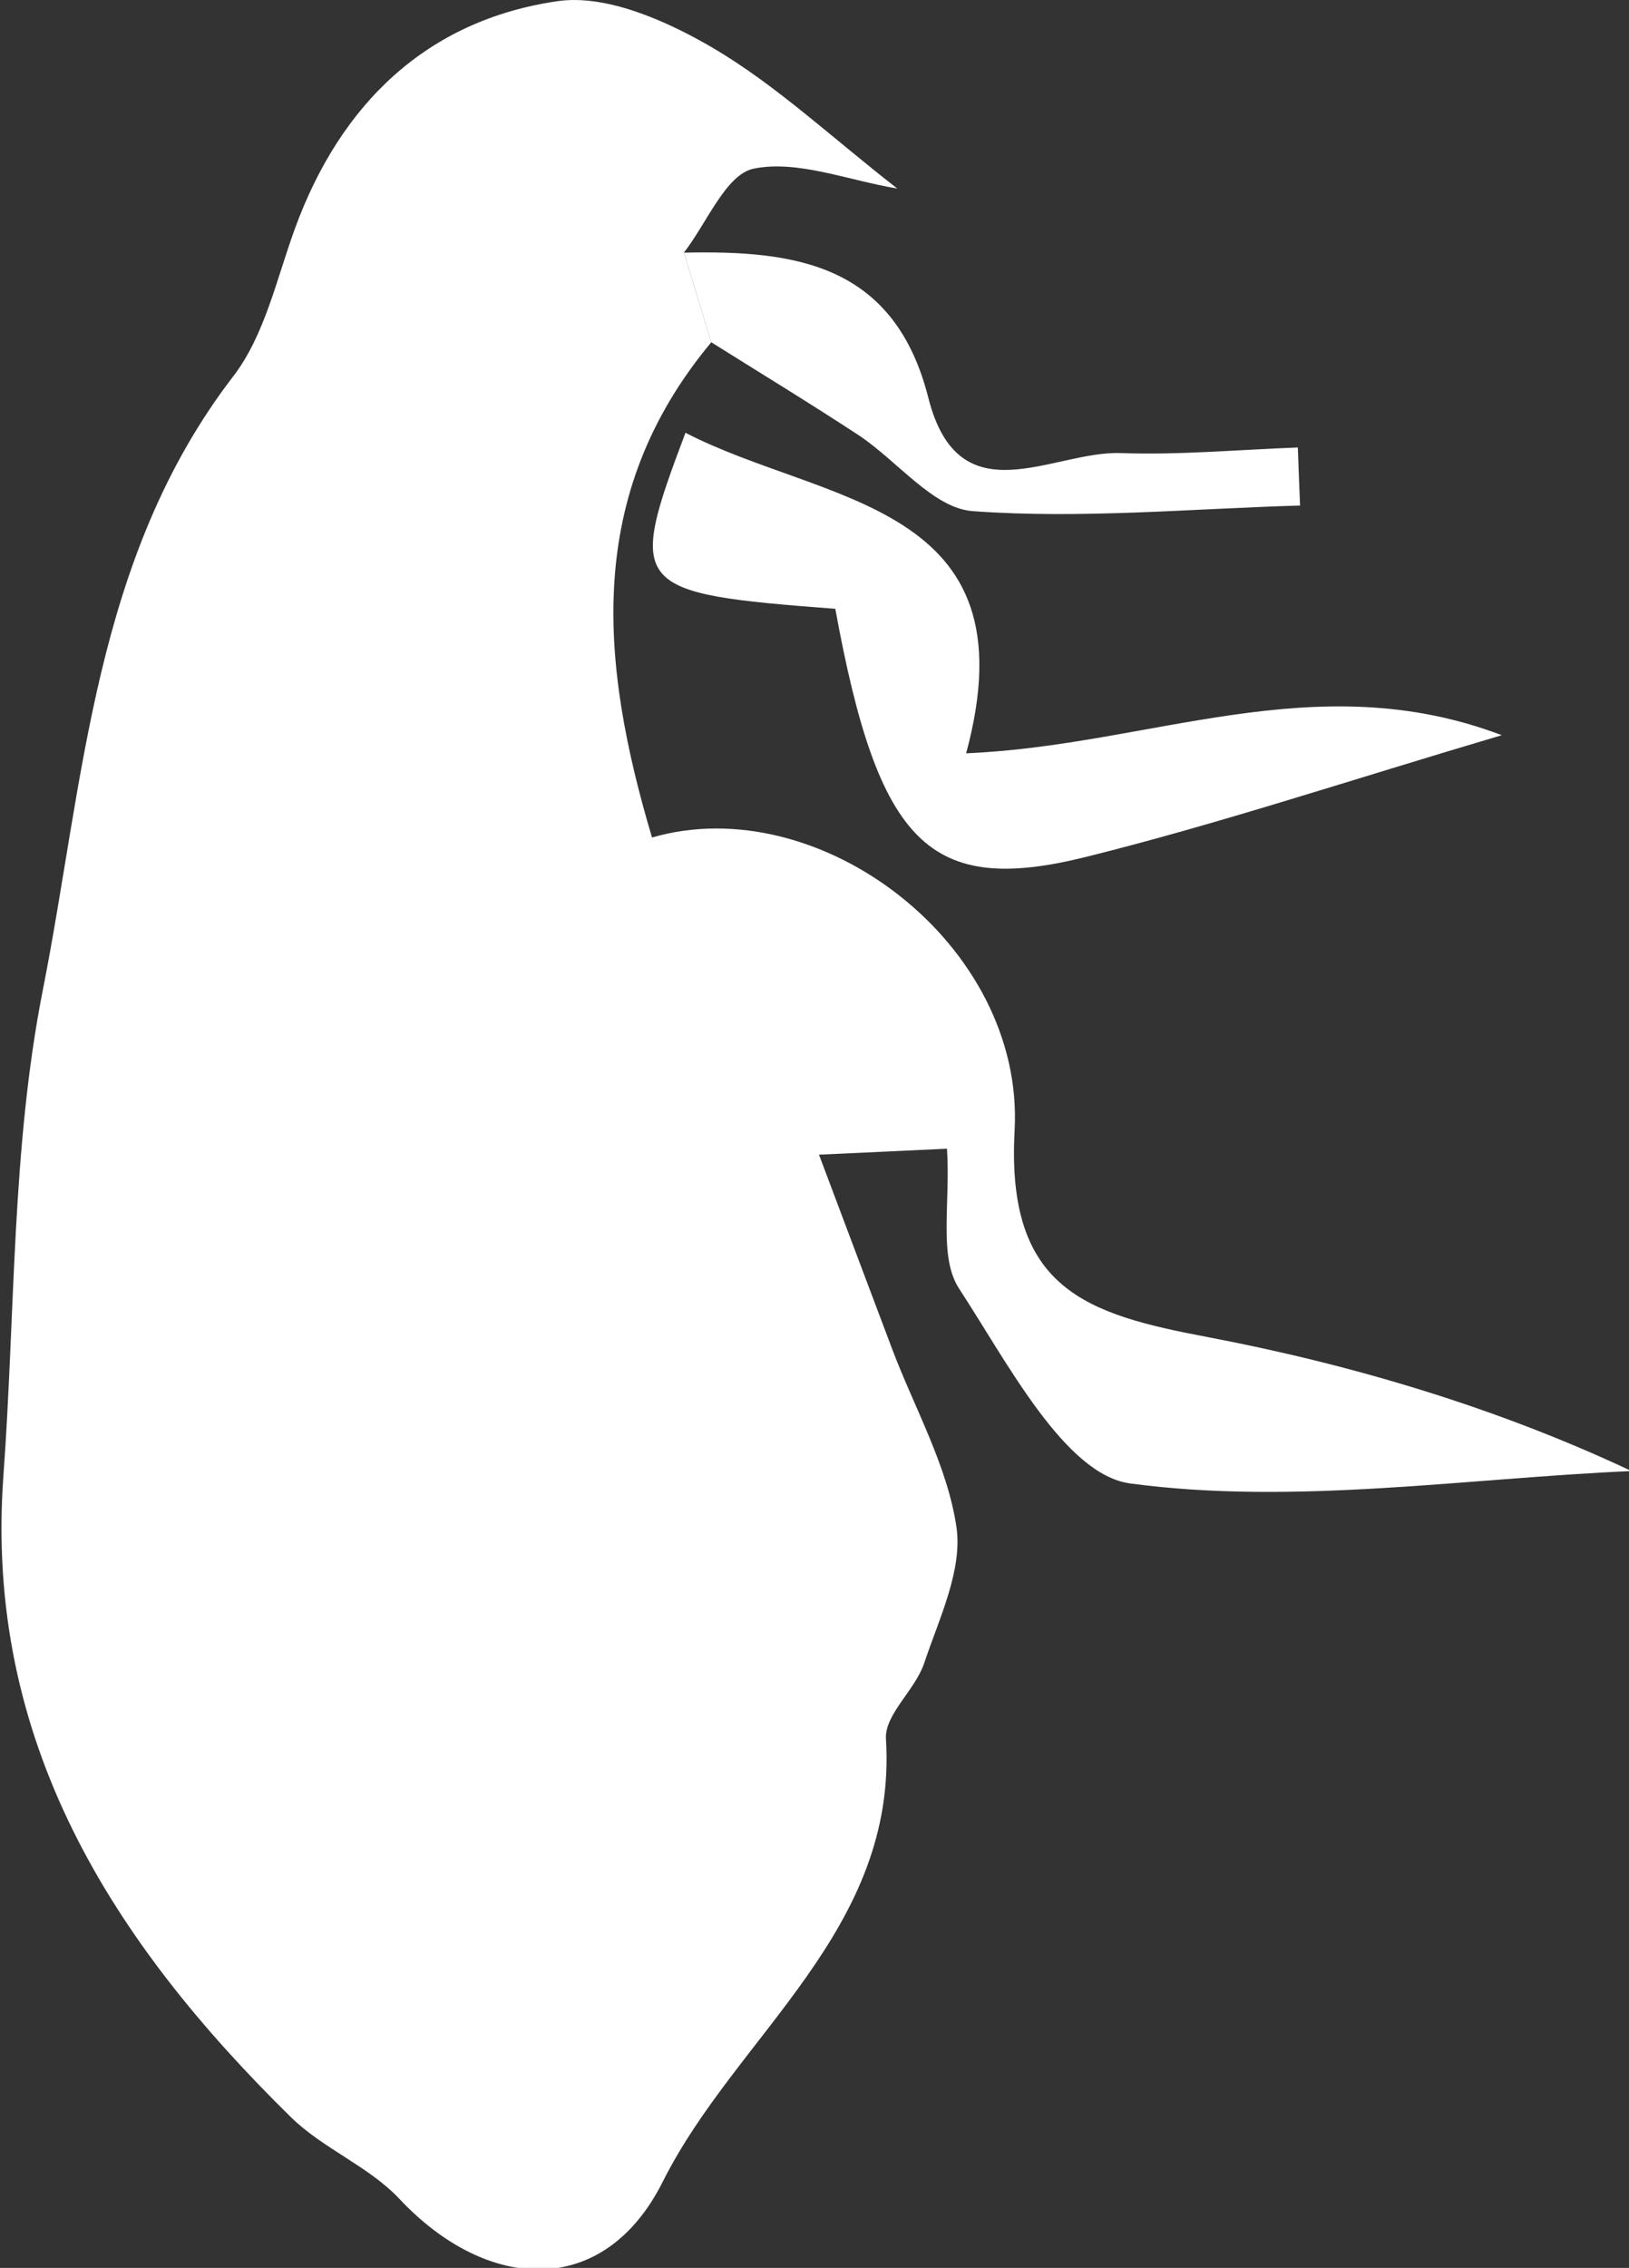 <?xml version="1.0" encoding="UTF-8" standalone="no"?>
<!-- Created with Inkscape (http://www.inkscape.org/) -->

<svg
   viewBox="0 0 99.166 137.994"
   version="1.1"
   id="svg1"
   xmlns:inkscape="http://www.inkscape.org/namespaces/inkscape"
   xmlns="http://www.w3.org/2000/svg"
   xmlns:svg="http://www.w3.org/2000/svg">
  <rect x="0" y="0" width="99.166" height="137.994" fill="#333333" stroke="none"/>
  <defs
     id="defs1">
    <clipPath
       clipPathUnits="userSpaceOnUse"
       id="clipPath78-9">
      <path
         d="M 0,2500 H 5000 V 0 H 0 Z"
         transform="translate(-1419.176,-904.223)"
         id="path78-1" />
    </clipPath>
    <clipPath
       clipPathUnits="userSpaceOnUse"
       id="clipPath80">
      <path
         d="M 0,2500 H 5000 V 0 H 0 Z"
         transform="translate(-1390.064,-862.704)"
         id="path80" />
    </clipPath>
    <clipPath
       clipPathUnits="userSpaceOnUse"
       id="clipPath82">
      <path
         d="M 0,2500 H 5000 V 0 H 0 Z"
         transform="translate(-1419.176,-904.223)"
         id="path82" />
    </clipPath>
  </defs>
  <g
     inkscape:label="Capa 1"
     inkscape:groupmode="layer"
     id="layer1"
     transform="translate(-36.447,-80.342)">
    <path
       id="path77"
       d="m 0,0 c -33.8,5.91 -57.439,-10.909 -79.095,-33.699 21.676,-20.846 16.049,-64.907 -12.589,-79.378 -24.51,-12.366 -21.272,-26.534 -14.289,-46.591 8.46,-24.368 14.349,-49.627 16.434,-74.886 -15.503,24.389 -34.164,47.502 -44.951,73.854 -4.311,10.524 7.529,28.78 14.39,42.32 2.955,5.829 11.961,8.582 19.875,13.844 -4.412,6.881 -8.197,12.811 -11.901,18.62 -7.752,-9.432 -15.281,-18.539 -22.769,-27.667 -6.922,-8.44 -12.711,-18.317 -21.069,-24.895 -5.89,-4.634 -15.16,-5.262 -23.093,-6.861 -4.777,-0.971 -11.112,1.518 -14.593,-0.789 -27.566,-18.216 -56.994,-3.076 -85.349,-4.696 -22.567,-1.295 -31.675,16.678 -25.219,37.909 2.227,7.347 0.931,15.726 2.874,23.214 10.889,41.916 29.833,78.205 71.142,98.121 25.218,12.143 49.546,26.877 75.837,35.803 34.933,11.84 68.995,29.59 108.219,24.307 8.804,-1.173 18.256,1.903 27.344,3.482 C 3.785,75.938 23.7,70.17 37.746,52.298 43.009,45.599 44.182,34.306 44.122,25.137 44,12.386 40.964,-0.324 38.961,-14.593 35.905,-6.355 34.67,2.813 29.59,8.581 26.352,12.245 17.406,10.909 11.03,11.799 7.347,7.873 3.684,3.926 0,0"
       style="fill:#ffffff;fill-opacity:1;fill-rule:nonzero;stroke:none"
       transform="matrix(0.176,-0.306,-0.306,-0.176,79.747,101.168)"
       clip-path="url(#clipPath78-9)" />
    <path
       id="path79"
       d="M 0,0 C -15.24,31.836 -14.856,32.929 13.419,37.524 14.613,10.626 33.132,-20.523 -10.342,-31.978 6.679,-58.917 32.97,-76.525 38.414,-110.487 18.418,-91.441 0.809,-75.776 -15.483,-58.836 -34.852,-38.698 -31.493,-26.675 0,0"
       style="fill:#ffffff;fill-opacity:1;fill-rule:nonzero;stroke:none"
       transform="matrix(0.176,-0.306,-0.306,-0.176,87.296,117.385)"
       clip-path="url(#clipPath80)" />
    <path
       id="path81"
       d="m 0,0 c 3.684,3.926 7.347,7.873 11.03,11.799 9.958,-16.454 16.414,-32.443 -0.668,-49.019 -15.422,-14.957 2.794,-23.093 8.278,-33.496 4.757,-8.987 10.667,-17.366 16.07,-26.008 -2.833,-1.761 -5.667,-3.542 -8.48,-5.323 -9.856,16.05 -20.846,31.553 -28.983,48.453 -2.975,6.173 1.053,15.625 1.539,23.62 C -0.627,-19.997 -0.385,-9.998 0,0"
       style="fill:#ffffff;fill-opacity:1;fill-rule:nonzero;stroke:none"
       transform="matrix(0.176,-0.306,-0.306,-0.176,79.747,101.168)"
       clip-path="url(#clipPath82)" />
  </g>
</svg>
